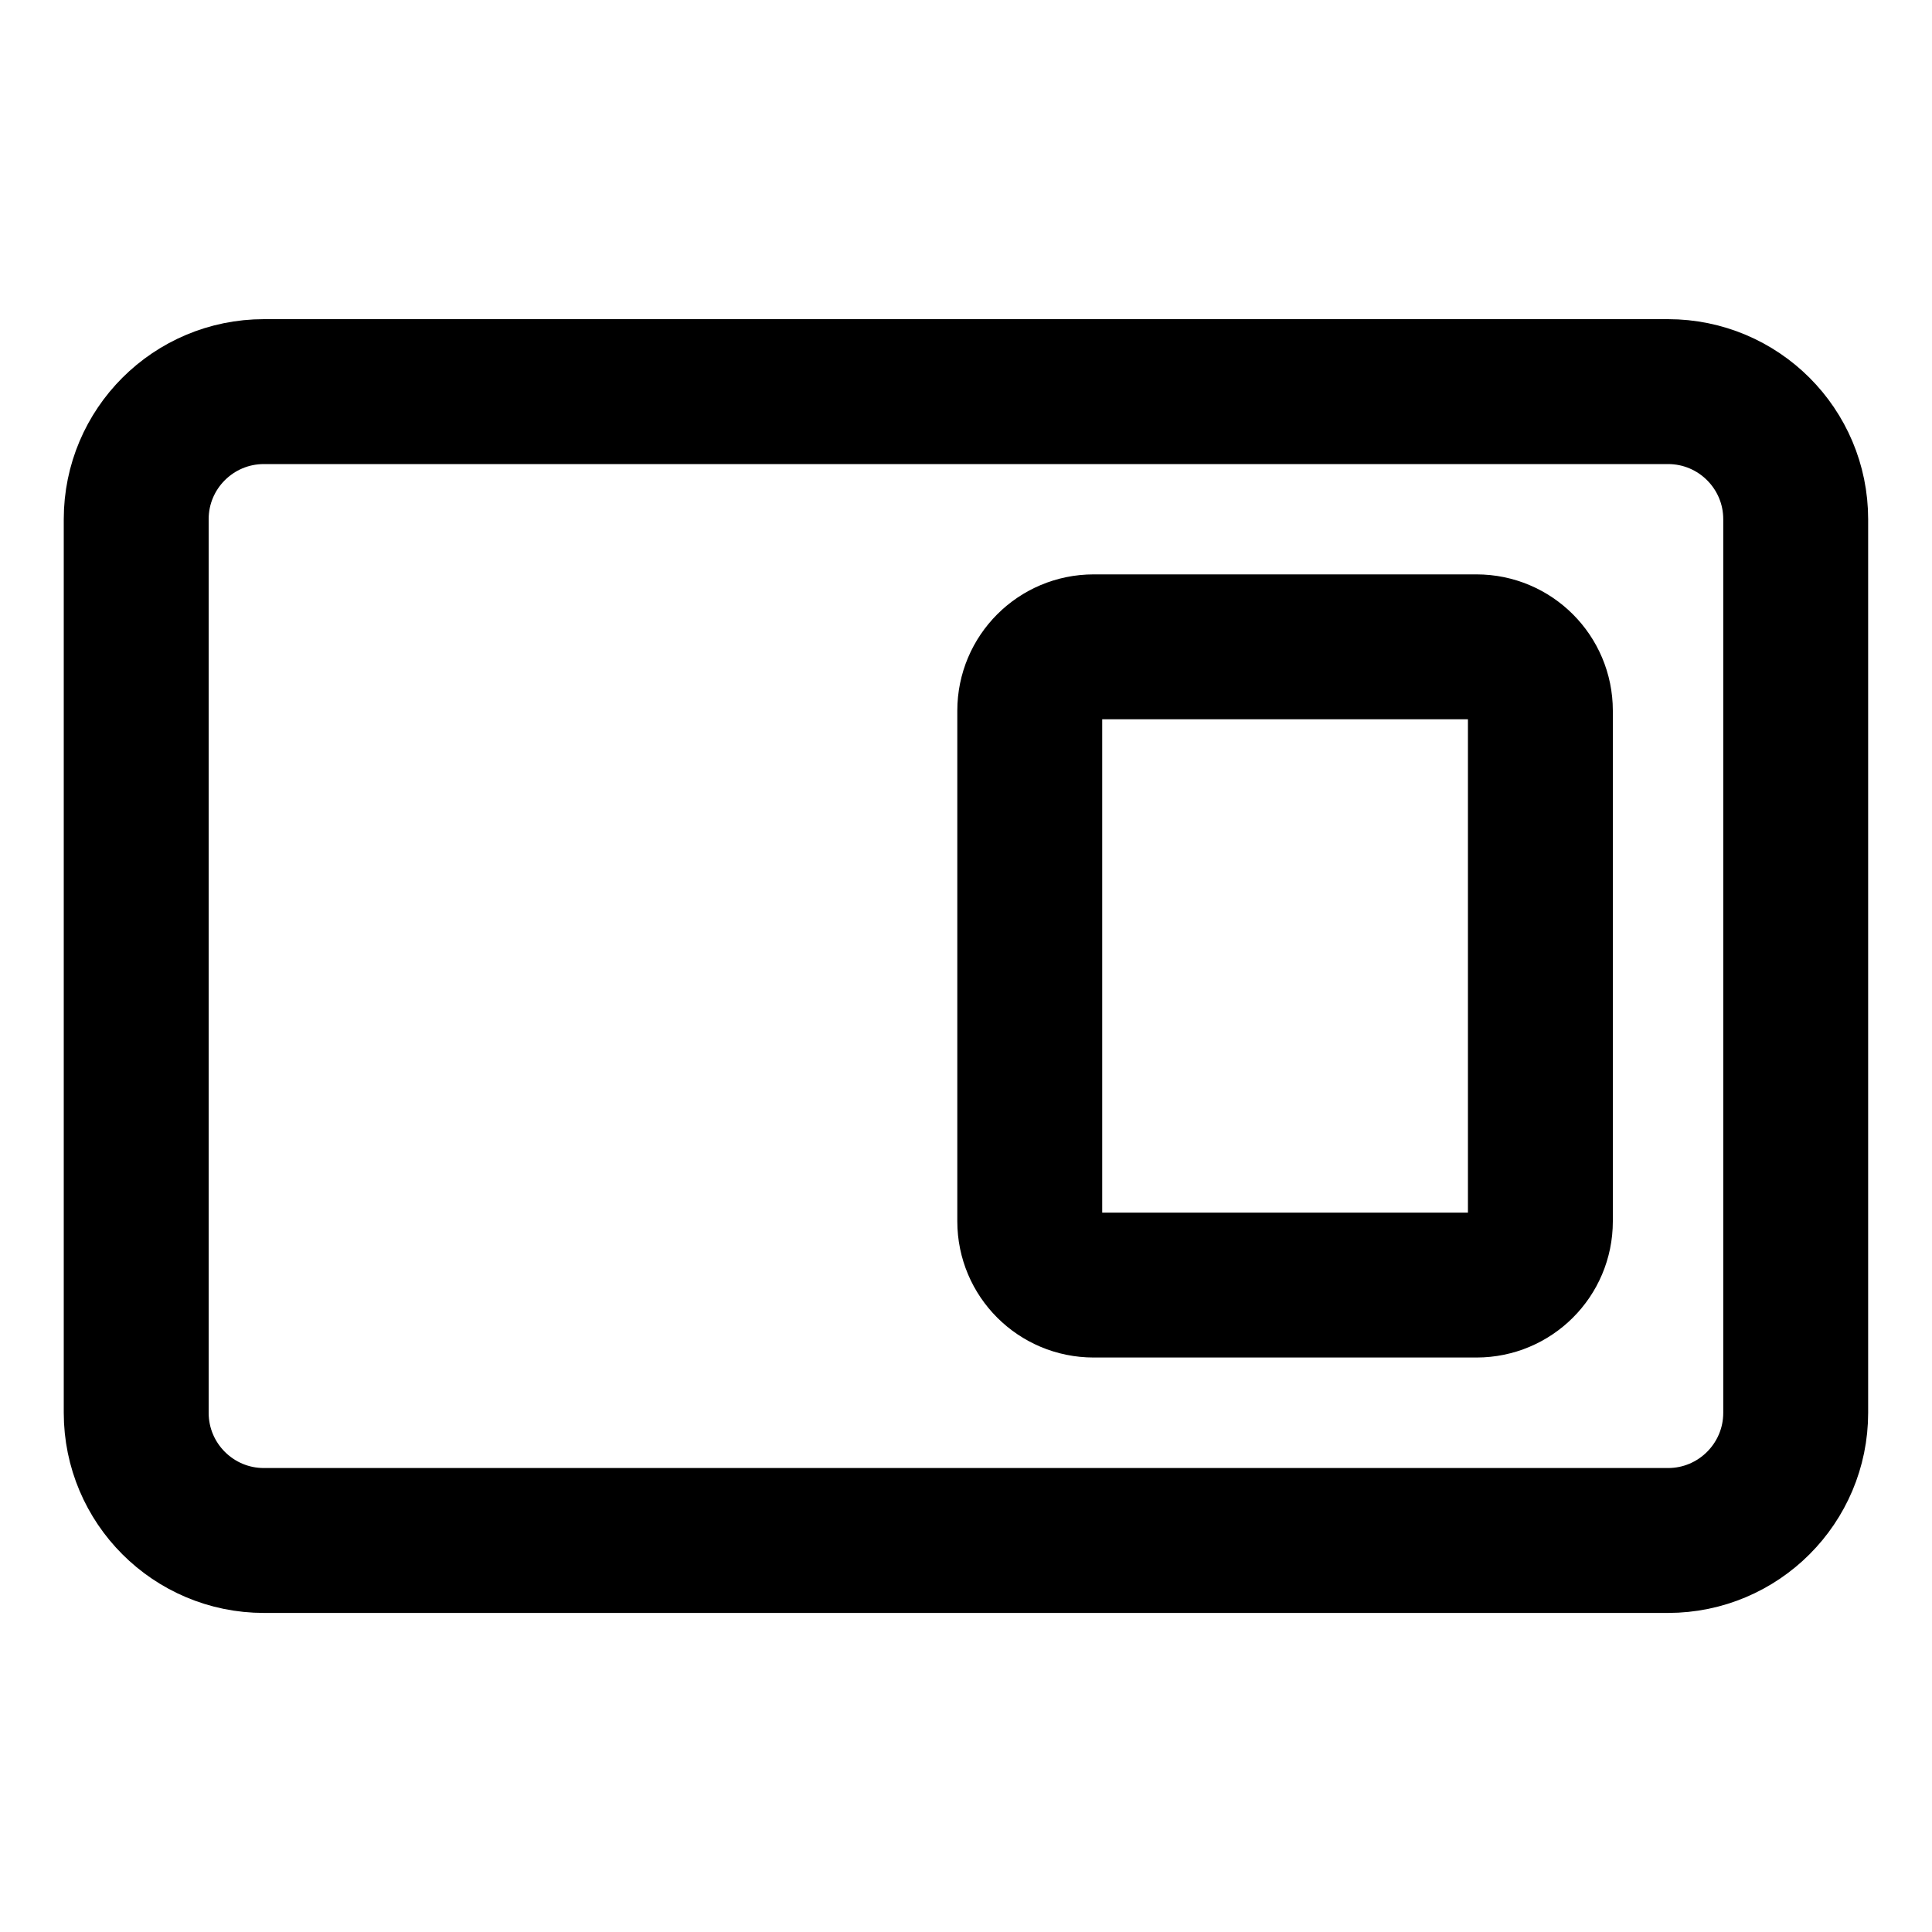<svg width="20" height="20" viewBox="0 0 20 20" fill="none" xmlns="http://www.w3.org/2000/svg">
<g id="tile-window-right-4">
<g id="tile-window-right">
<path id="rectangle 629" d="M1.41 5.375C1.41 4.645 2.002 4.054 2.732 4.054H17.267C17.997 4.054 18.589 4.645 18.589 5.375V14.625C18.589 15.355 17.997 15.947 17.267 15.947H2.732C2.002 15.947 1.41 15.355 1.41 14.625V5.375Z" stroke="black" stroke-width="1.5" stroke-linecap="round" stroke-linejoin="round"/>
<path id="rectangle 630" d="M10.66 7.357C10.66 6.992 10.956 6.696 11.321 6.696H15.285C15.65 6.696 15.946 6.992 15.946 7.357V12.643C15.946 13.008 15.65 13.303 15.285 13.303H11.321C10.956 13.303 10.66 13.008 10.66 12.643V7.357Z" stroke="black" stroke-width="1.5" stroke-linecap="round" stroke-linejoin="round"/>
</g>
</g>
</svg>
